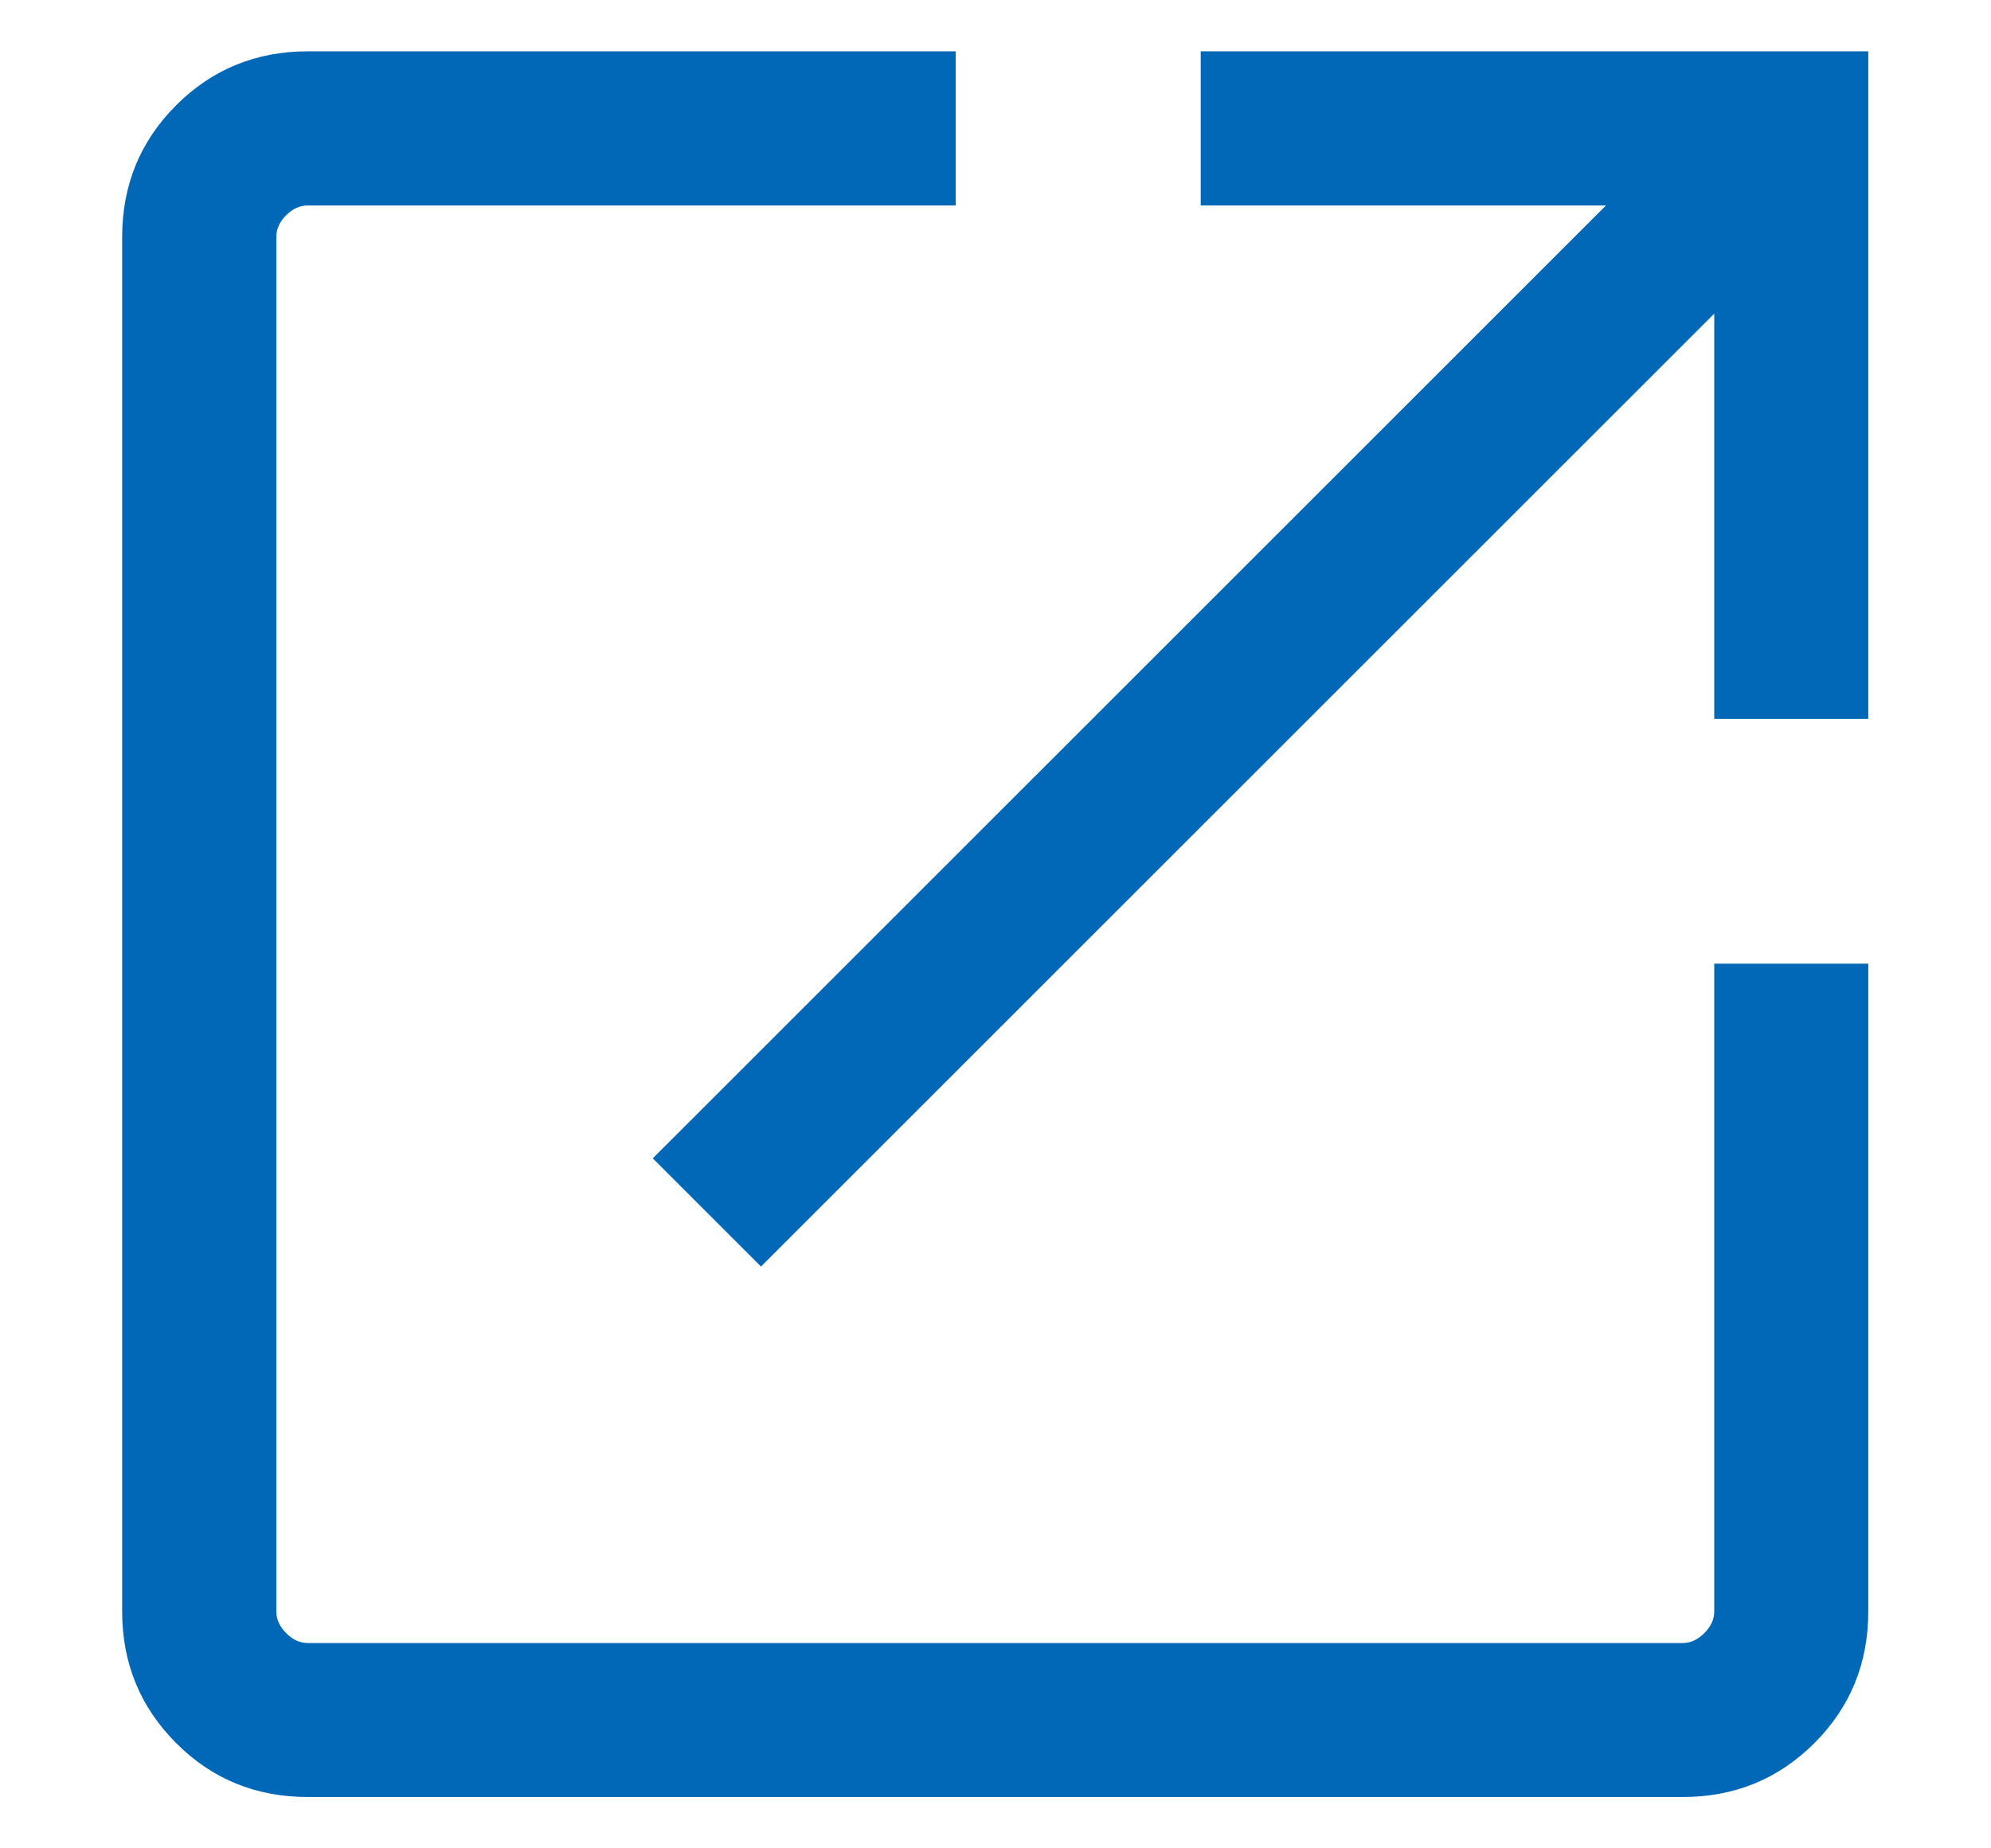 <svg width="14" height="13" viewBox="0 0 14 13" fill="none" xmlns="http://www.w3.org/2000/svg">
<path d="M2.165 12.639C1.8 12.639 1.491 12.513 1.239 12.26C0.986 12.007 0.859 11.698 0.859 11.334V1.667C0.859 1.302 0.986 0.993 1.239 0.74C1.491 0.488 1.8 0.361 2.165 0.361H6.72V1.445H2.165C2.109 1.445 2.058 1.468 2.012 1.514C1.966 1.56 1.943 1.611 1.943 1.667V11.334C1.943 11.389 1.966 11.44 2.012 11.486C2.058 11.533 2.109 11.556 2.165 11.556H11.832C11.887 11.556 11.938 11.533 11.984 11.486C12.031 11.44 12.054 11.389 12.054 11.334V6.778H13.137V11.334C13.137 11.698 13.011 12.007 12.758 12.26C12.505 12.513 12.196 12.639 11.832 12.639H2.165ZM5.351 8.908L4.59 8.147L11.293 1.445H8.443V0.361H13.137V5.056H12.054V2.206L5.351 8.908Z" fill="#0068B6"/>
</svg>
